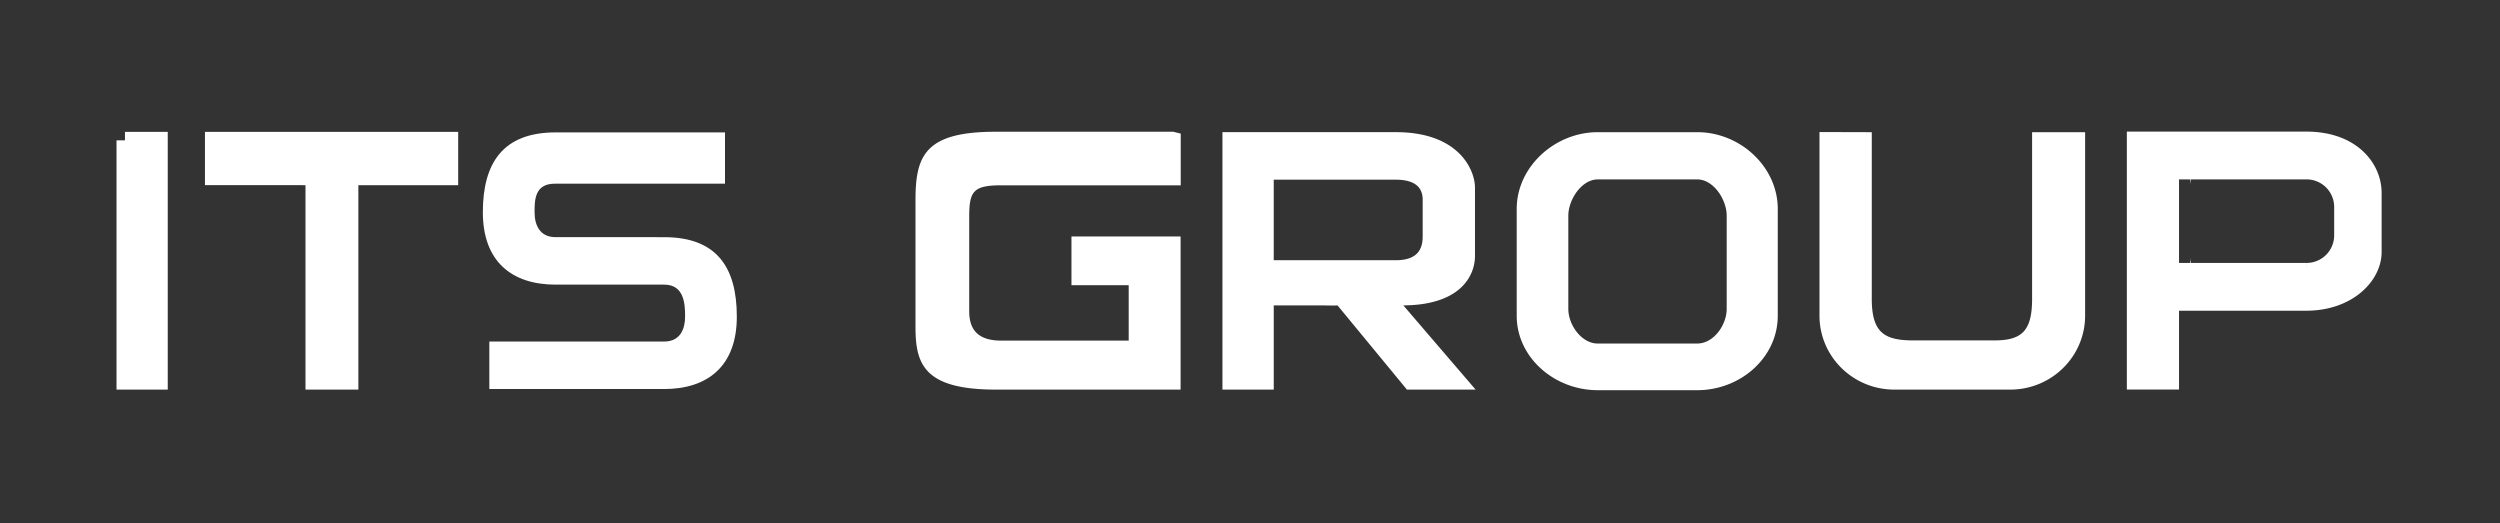 <svg width="129" height="27" viewBox="0 0 129 27" fill="none" xmlns="http://www.w3.org/2000/svg"><rect x="0" y="0" width="129" height="27" fill="#333333" stroke="none"/><path d="M6.448 7.241H8.22v12.426H6.448V7.24zm9.342 1.878h-4.779V7.24h12.196v1.88h-5.151v10.547h-1.857V9.12h-.408z" fill="#fff" stroke="#fff" stroke-width=".871"/><path d="M37.41 9.48V6.832h-8.743c-2.711 0-3.752 1.576-3.752 4.12s1.495 3.735 3.752 3.735h5.607c1.046 0 1.077 1.032 1.077 1.652 0 .62-.24 1.285-1.083 1.285H25.25v2.45h9.018c2.257 0 3.752-1.191 3.752-3.735 0-2.544-1.038-4.101-3.748-4.101l-1.36-.001h-4.245c-.842 0-1.083-.666-1.083-1.285 0-.62 0-1.474 1.047-1.474h8.78z" fill="#fff"/><path d="M60.49 7.234v1.892h-8.82c-.376 0-.7.02-.972.082-.276.061-.523.171-.715.37-.192.198-.29.445-.342.708-.052.257-.065.56-.065.896v4.885c0 .588.157 1.101.55 1.459.386.35.926.486 1.545.486h7.005V14.28h-2.953v-1.643h4.76v7.03H51.37c-1.83 0-2.711-.335-3.153-.782-.436-.441-.542-1.088-.542-2.02v-6.53c0-1.144.128-1.864.575-2.327.449-.464 1.323-.774 3.12-.774h9.119zm4.8 8.496v3.938h-1.776V7.255h8.51c1.552 0 2.455.464 2.97.975.524.52.68 1.124.68 1.452V13.2c0 .406-.145.921-.603 1.34-.458.418-1.28.783-2.718.783h-.887l.578.674 3.15 3.671h-2.391l-3.458-4.196-.139-.17-.218.023c-.04.004-.142.005-.298.004l-.142-.002a20.251 20.251 0 00-.31-.004H65.29v.408zm.407-6.894h-.408v5.027h6.735c.801 0 1.31-.268 1.583-.705.24-.384.24-.822.239-1.033v-1.786c0-.146 0-.536-.255-.887-.28-.382-.781-.616-1.567-.616h-6.327zm16.746-1.58h5.138c1.977 0 3.716 1.598 3.716 3.52v5.52c0 1.907-1.722 3.402-3.716 3.402h-5.138c-1.998 0-3.745-1.499-3.745-3.402v-5.52c0-1.918 1.764-3.52 3.745-3.52zm5.138 10.905c.586 0 1.08-.328 1.41-.74.332-.412.542-.954.542-1.483v-4.803c0-.526-.208-1.087-.534-1.518-.324-.428-.818-.794-1.418-.794h-5.138c-.598 0-1.091.366-1.415.793-.327.43-.538.992-.538 1.519v4.803c0 .53.214 1.072.546 1.484.33.41.823.74 1.407.74h5.138zm17.711-2.751V7.257h1.864v9.034c0 1.86-1.529 3.377-3.429 3.377h-5.978c-1.899 0-3.428-1.516-3.428-3.377V7.25l1.827.005v8.163c0 .931.176 1.629.673 2.068.484.427 1.172.515 1.927.515h4.16c.76 0 1.404-.133 1.836-.602.422-.46.548-1.143.548-1.988z" fill="#fff" stroke="#fff" stroke-width=".871"/><path d="M113.025 13.227c0 .128.007.249.028.37h-.028v-.37zm.028-3.997a2.11 2.11 0 00-.028.368V9.23h.028z" fill="#fff"/><path d="M113.025 13.227c0 .128.007.249.028.37h-.028v-.37zm.028-3.997a2.11 2.11 0 00-.028.368V9.23h.028z" fill="#fff"/><path d="M112.41 15.598h-.408v4.068h-1.821V7.226h8.825c2.365 0 3.45 1.446 3.45 2.726v3.055c0 1.242-1.309 2.59-3.45 2.59h-6.596zm-.408-2.003v.408h7.004a1.86 1.86 0 001.873-1.854v-1.474a1.86 1.86 0 00-1.873-1.854h-7.004v4.774z" fill="#fff" stroke="#fff" stroke-width=".871"/></svg>